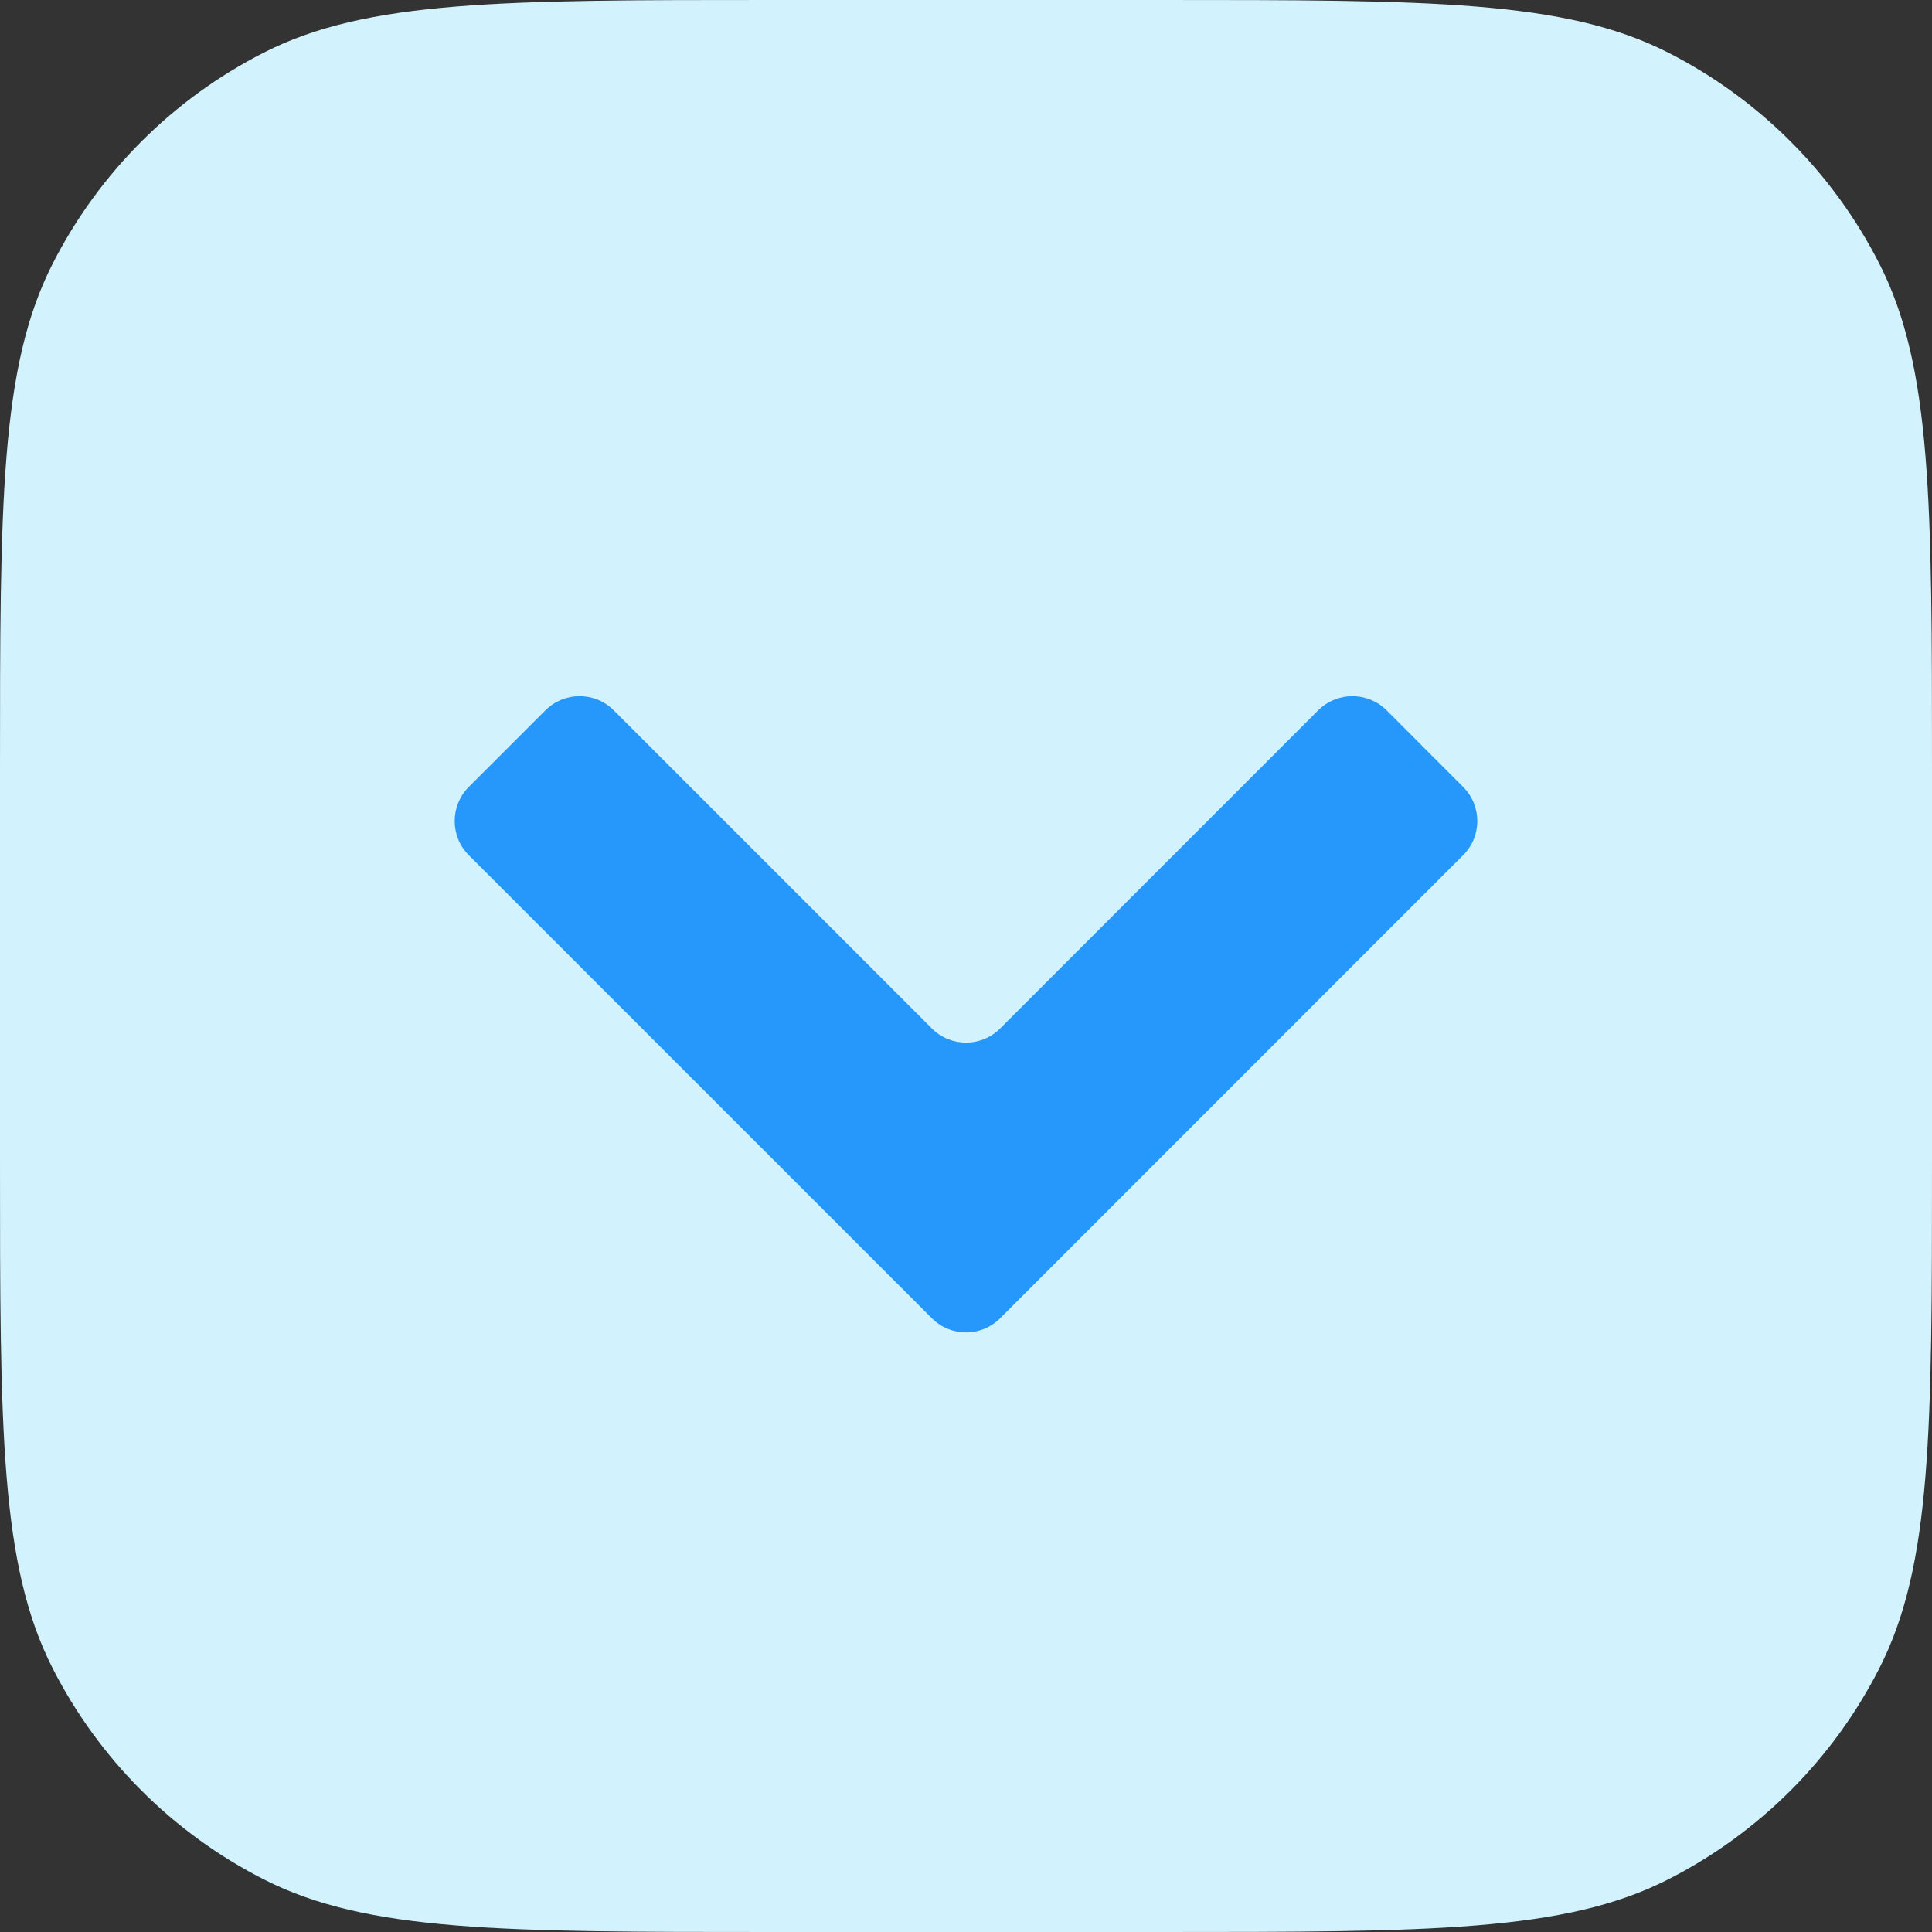 <svg width="20" height="20" viewBox="0 0 20 20" fill="none" xmlns="http://www.w3.org/2000/svg">
<rect x="0" y="0" width="20" height="20" fill="#333333" stroke="none"/>
<path d="M0 8C0 5.2 0 3.8 0.545 2.73C1.024 1.789 1.789 1.024 2.73 0.545C3.8 0 5.2 0 8 0H12C14.8 0 16.2 0 17.27 0.545C18.211 1.024 18.976 1.789 19.455 2.73C20 3.8 20 5.2 20 8V12C20 14.8 20 16.2 19.455 17.27C18.976 18.211 18.211 18.976 17.27 19.455C16.2 20 14.8 20 12 20H8C5.2 20 3.8 20 2.73 19.455C1.789 18.976 1.024 18.211 0.545 17.27C0 16.2 0 14.8 0 12V8Z" fill="#D2F3FE"/>
<path fill-rule="evenodd" clip-rule="evenodd" d="M4.853 8.853C4.658 8.658 4.658 8.342 4.853 8.146L5.646 7.353C5.842 7.158 6.158 7.158 6.353 7.353L9.646 10.646C9.842 10.842 10.158 10.842 10.354 10.646L13.646 7.353C13.842 7.158 14.158 7.158 14.354 7.353L15.146 8.146C15.342 8.342 15.342 8.658 15.146 8.853L10.354 13.646C10.158 13.842 9.842 13.842 9.646 13.646L4.853 8.853Z" fill="#2698FC"/>
</svg>
